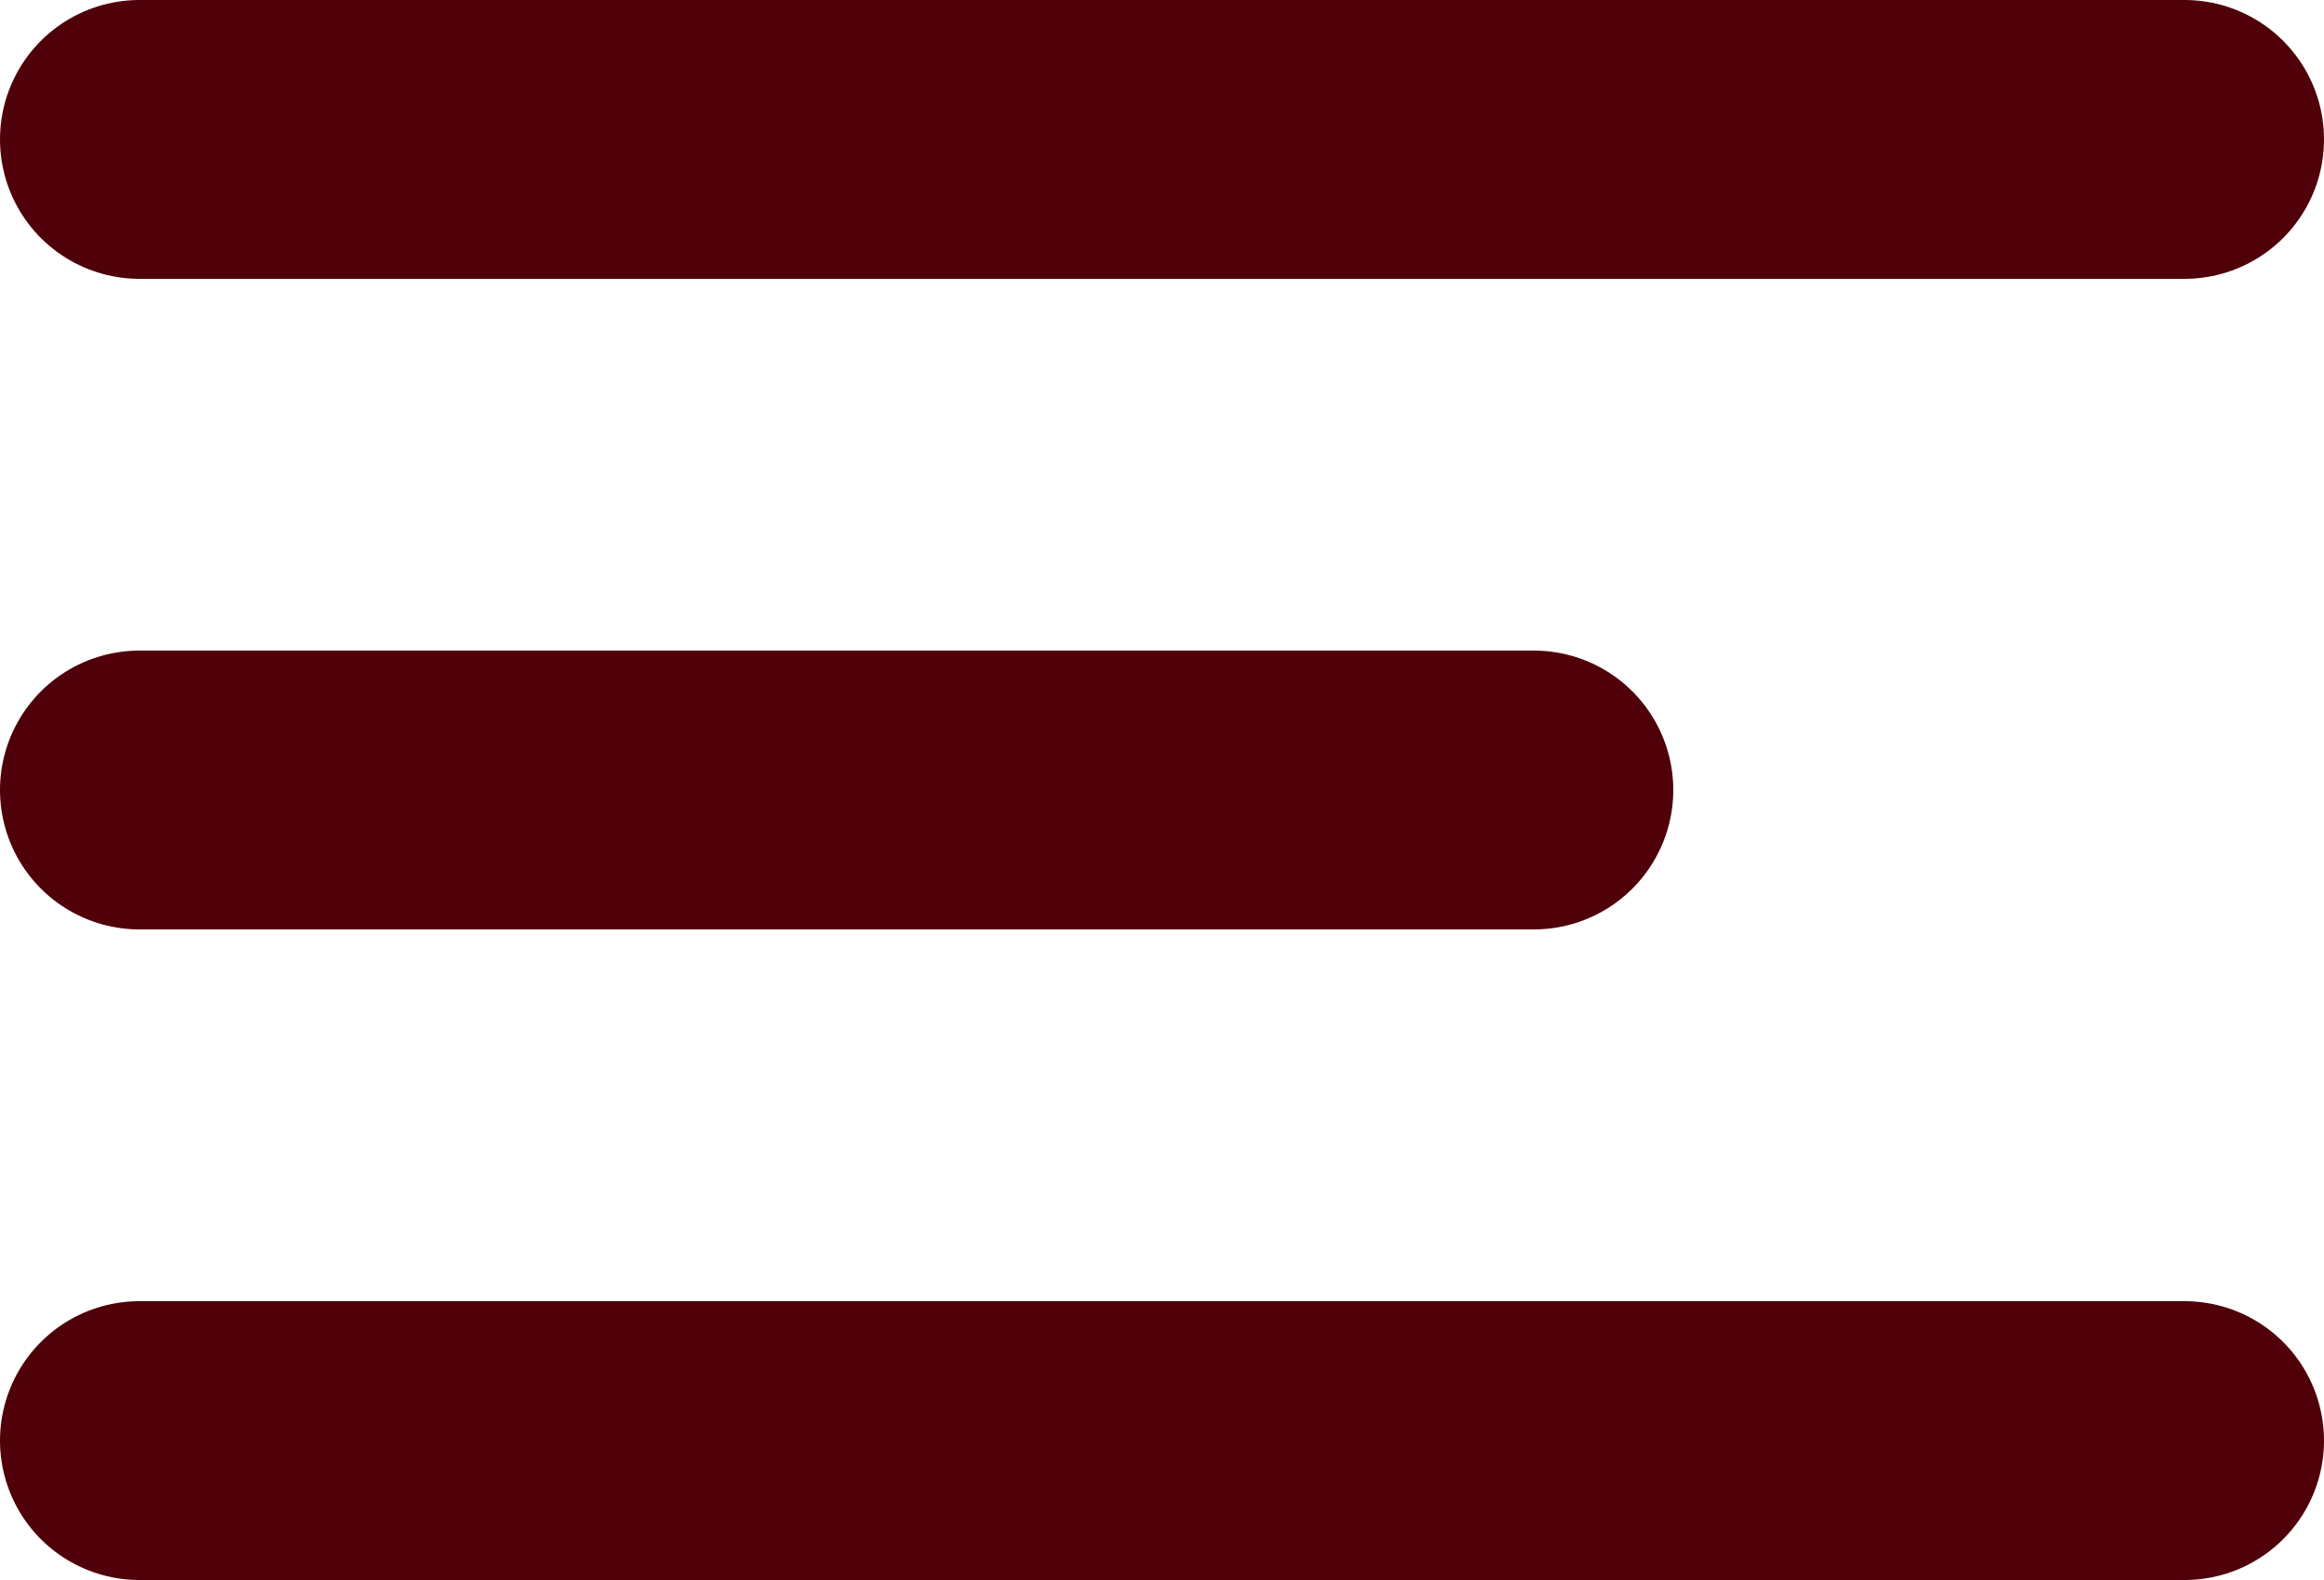 <svg width="25" height="17" viewBox="0 0 25 17" fill="none" xmlns="http://www.w3.org/2000/svg">
<line x1="1.5" y1="15.5" x2="23.5" y2="15.5" stroke="#4F0008" stroke-width="3" stroke-linecap="round"/>
<line x1="1.5" y1="8.5" x2="16.5" y2="8.5" stroke="#4F0008" stroke-width="3" stroke-linecap="round"/>
<line x1="1.5" y1="1.5" x2="23.5" y2="1.5" stroke="#4F0008" stroke-width="3" stroke-linecap="round"/>
</svg>
